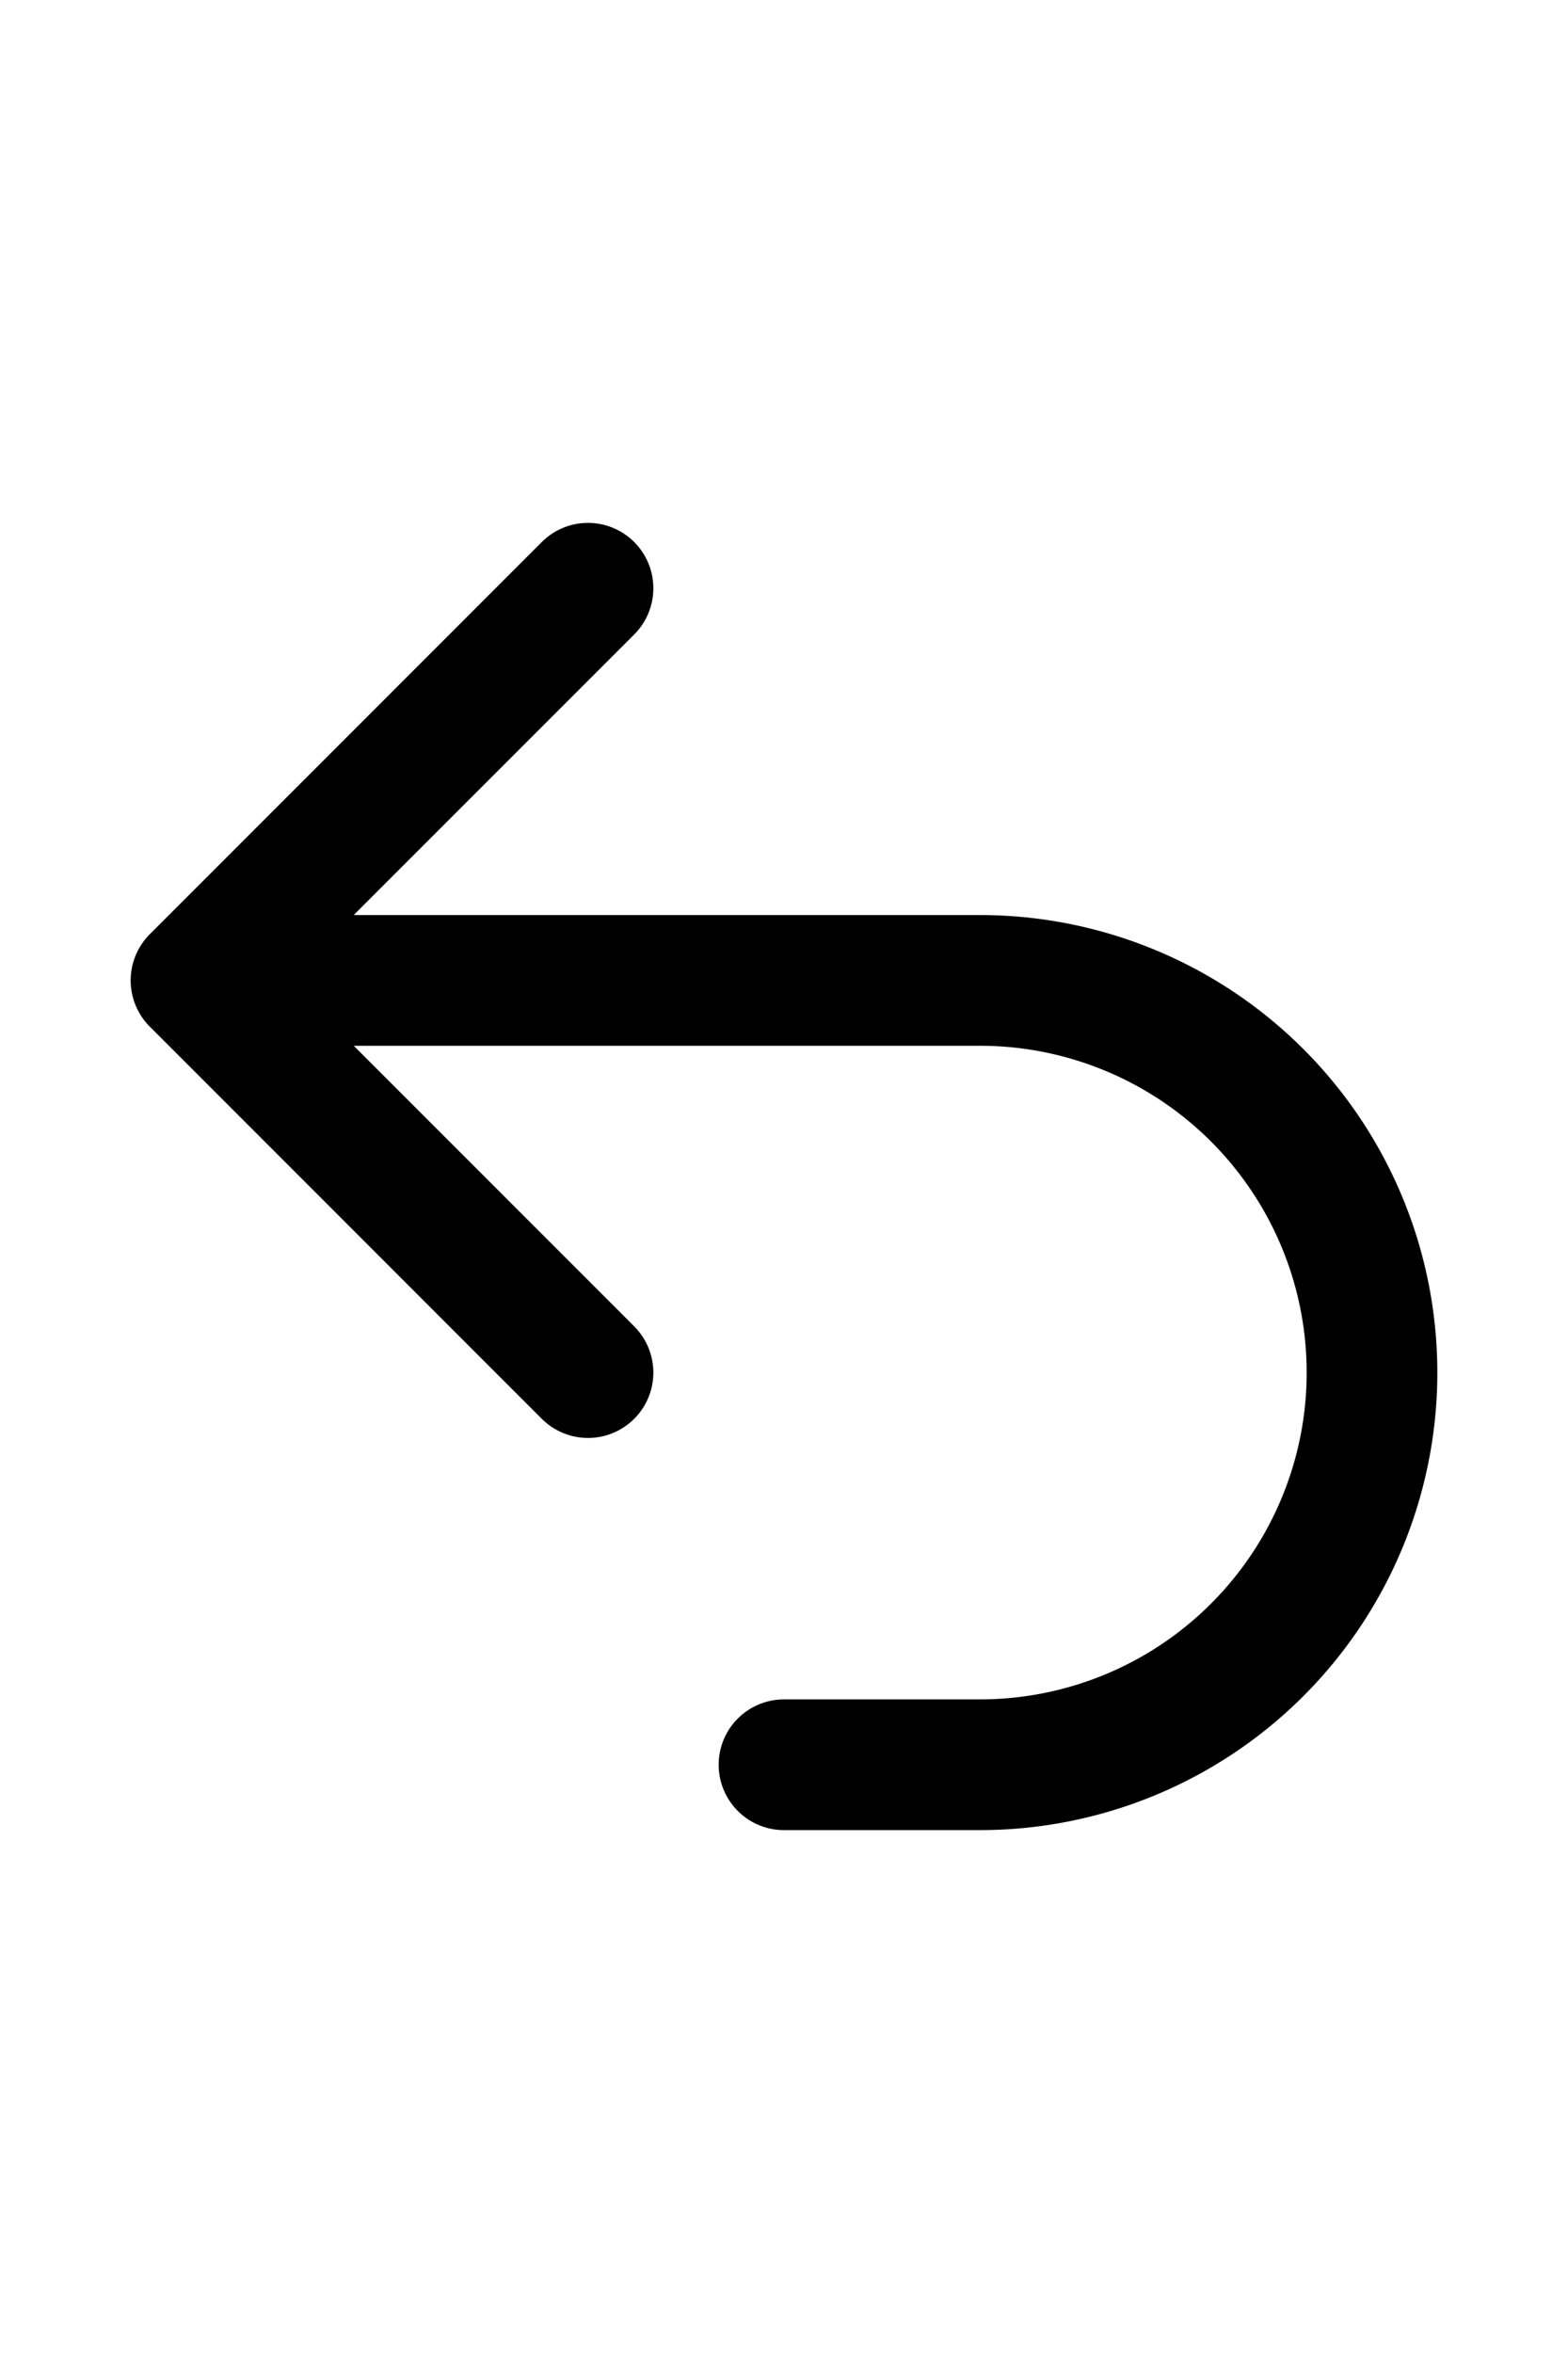 <svg xmlns="http://www.w3.org/2000/svg" fill="none" viewBox="0 0 24 24" stroke-width="2"
    stroke="currentColor" width="16" heigth="16">
    <path stroke-linecap="round" stroke-linejoin="round"
        d="M9 15 3 9m0 0 6-6M3 9h12a6 6 0 0 1 0 12h-3" />
</svg>
